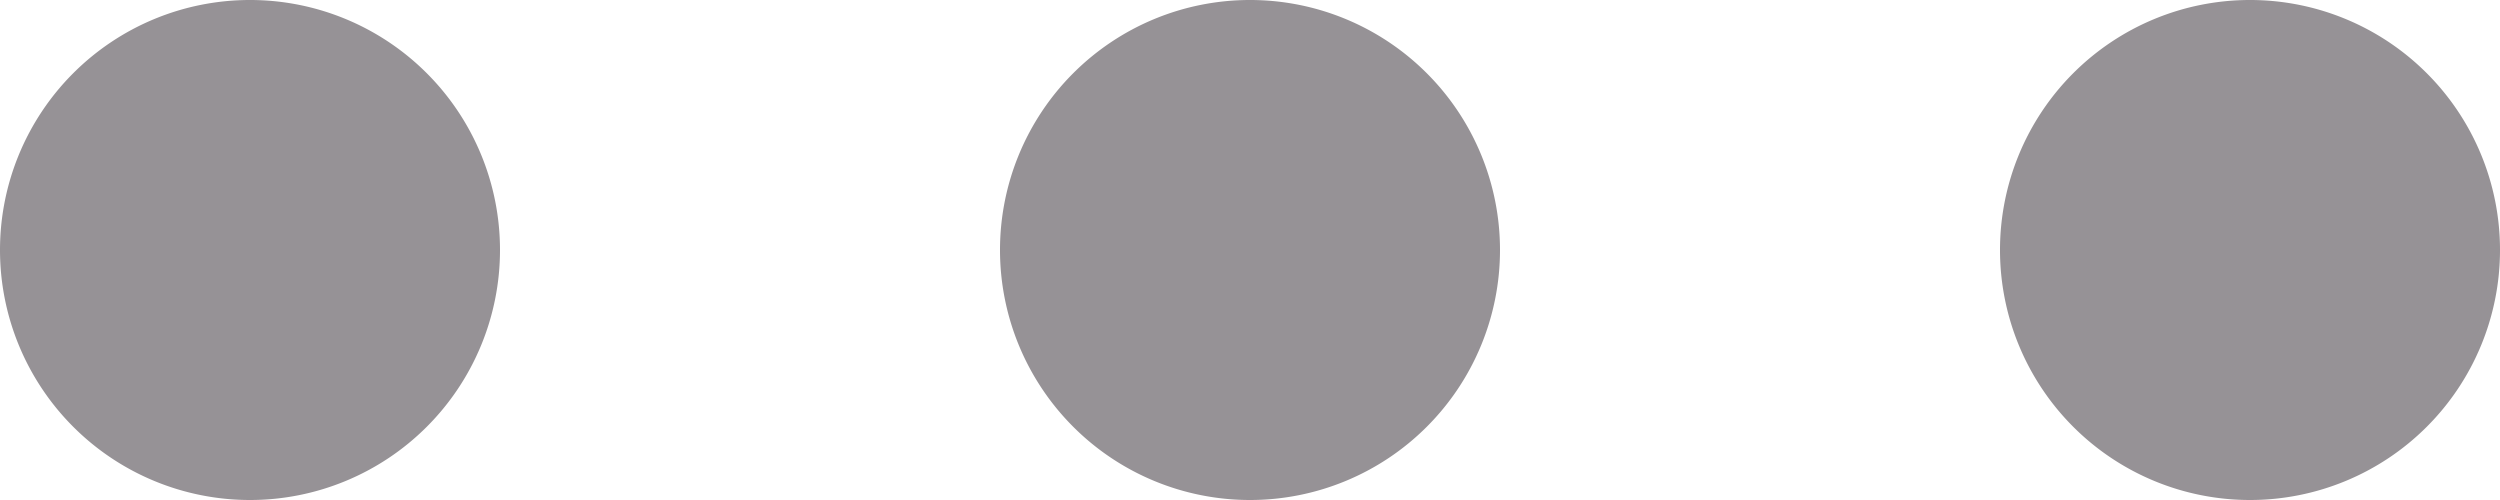 <svg xmlns="http://www.w3.org/2000/svg" width="22.5" height="4.5" viewBox="0 0 22.5 4.5">
  <g id="overflow-menu-horizontal" transform="translate(-6.75 -15.75)">
    <path id="Path_14686" data-name="Path 14686" d="M11.25,18A2.25,2.25,0,1,1,9,15.75,2.25,2.25,0,0,1,11.25,18Z" fill="#969296"/>
    <path id="Path_14687" data-name="Path 14687" d="M20.25,18A2.25,2.25,0,1,1,18,15.75,2.25,2.25,0,0,1,20.25,18Z" fill="#969296"/>
    <path id="Path_14688" data-name="Path 14688" d="M29.25,18A2.25,2.25,0,1,1,27,15.75,2.25,2.25,0,0,1,29.25,18Z" fill="#969296"/>
  </g>
</svg>
